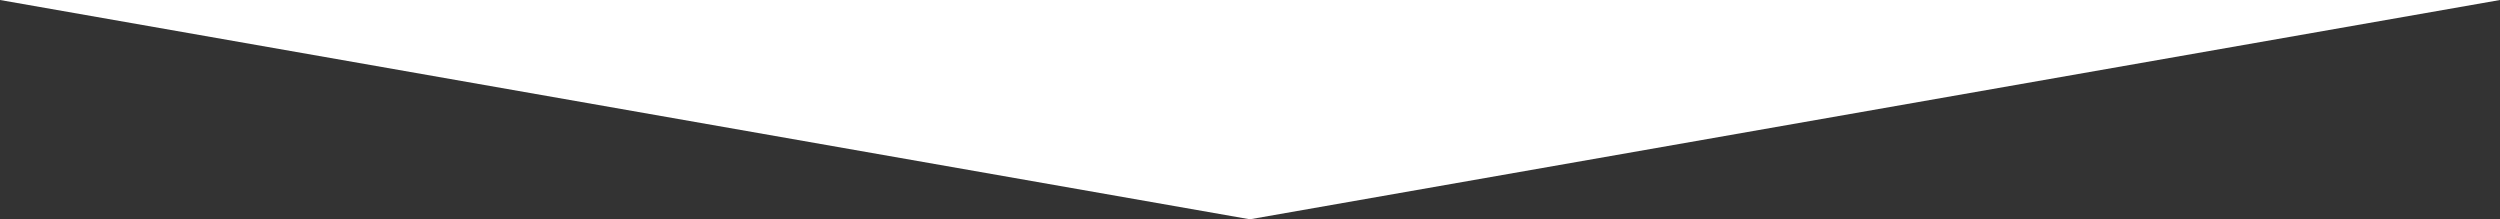 <?xml version="1.0" encoding="utf-8"?>
<!-- Generator: Adobe Illustrator 24.3.0, SVG Export Plug-In . SVG Version: 6.00 Build 0)  -->
<svg version="1.1" id="Capa_2_1_" xmlns="http://www.w3.org/2000/svg" xmlns:xlink="http://www.w3.org/1999/xlink" x="0px" y="0px"
	 viewBox="0 0 823.1 72.2" style="enable-background:new 0 0 823.1 72.2;" xml:space="preserve">
<rect x="0" y="0" width="823.1" height="72.2" fill="#333333" stroke="none"/>
<style type="text/css">
	.st0{fill:#FFFFFF;}
</style>
<polygon class="st0" points="823.1,0 0,0 411.5,72.2 "/>
</svg>
